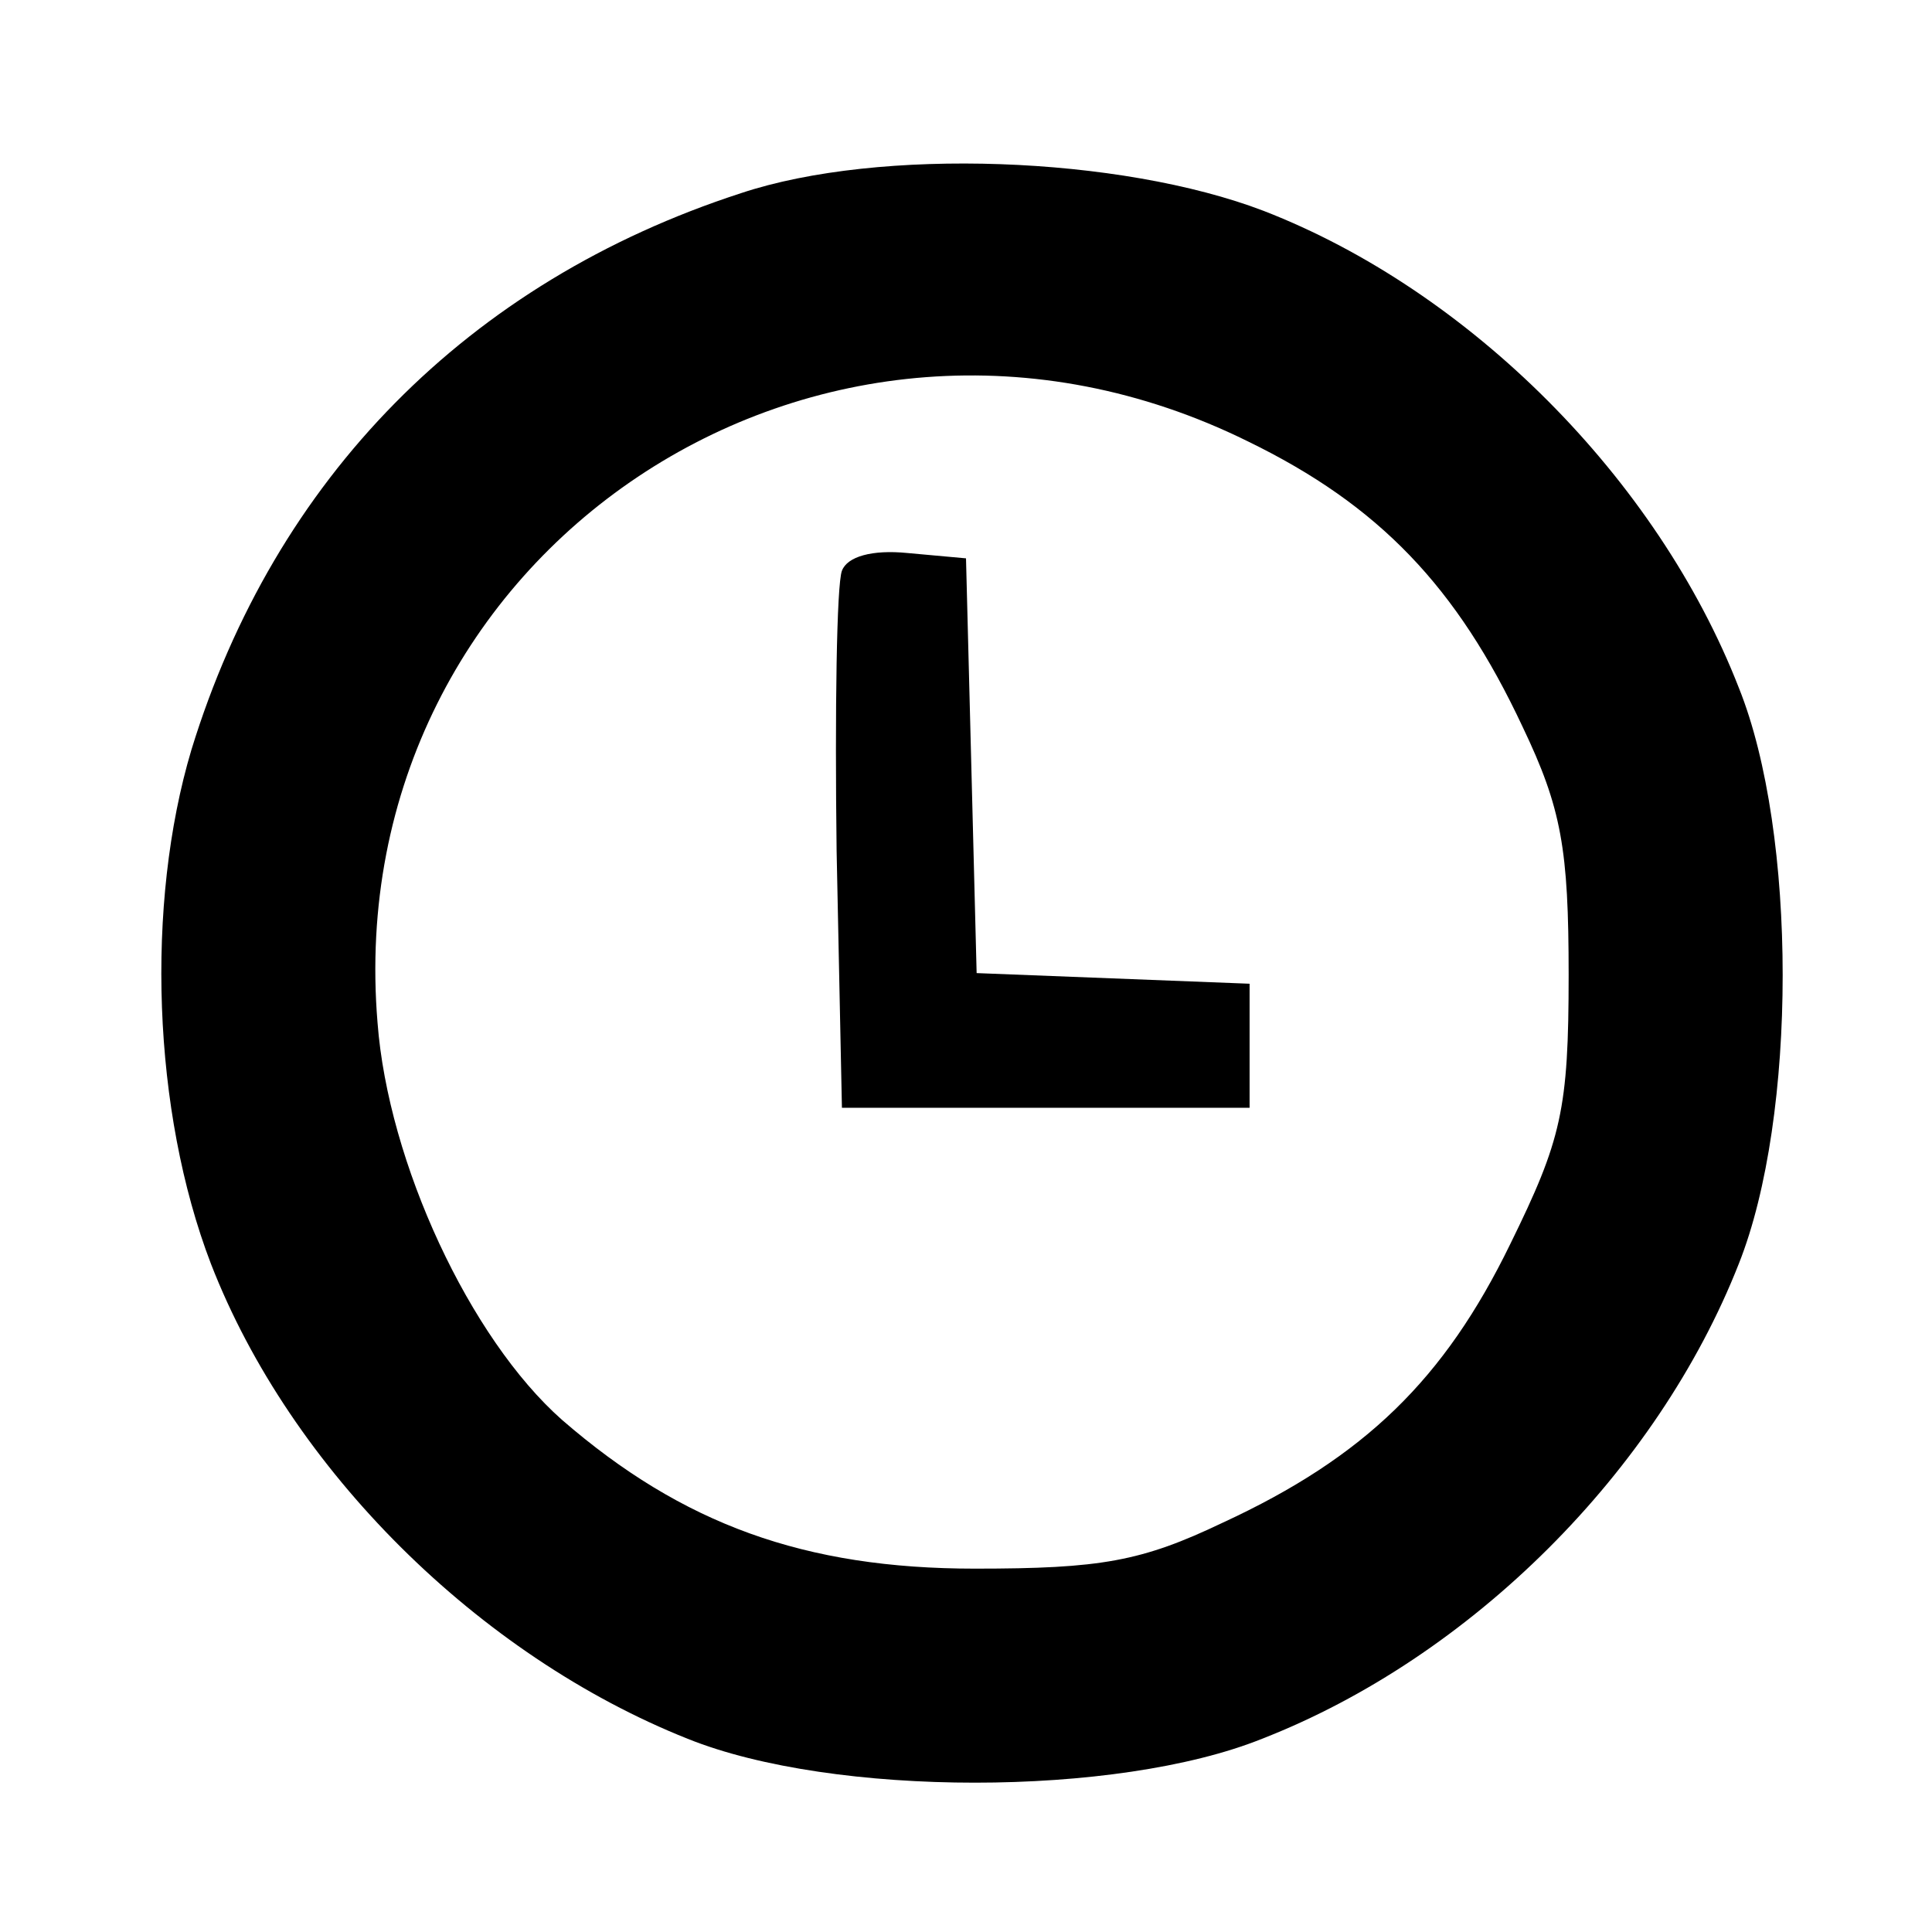 <?xml version="1.0" standalone="no"?>
<!DOCTYPE svg PUBLIC "-//W3C//DTD SVG 20010904//EN"
 "http://www.w3.org/TR/2001/REC-SVG-20010904/DTD/svg10.dtd">
<svg version="1.0" xmlns="http://www.w3.org/2000/svg"
 width="109pt" height="109pt" viewBox="0 0 109 109"
 preserveAspectRatio="xMidYMid meet">
<g transform="translate(0,109) scale(0.1,-0.1)"
fill="#000000" stroke="none">
<path d="M418 981 c-154 -50 -263 -161 -310 -314 -26 -87 -22 -204 11 -290 45
-116 151 -221 269 -268 82 -33 242 -33 324 0 118 46 223 151 269 268 33 83 33
243 0 325 -46 118 -152 224 -268 269 -81 31 -217 36 -295 10z m286 -140 c74
-36 118 -82 155 -161 22 -46 26 -69 26 -140 0 -76 -4 -93 -33 -152 -37 -76
-82 -120 -162 -157 -46 -22 -69 -26 -140 -26 -96 0 -165 25 -233 84 -52 46
-98 145 -104 224 -22 265 250 447 491 328z"/>
<path d="M475 768 c-3 -8 -4 -79 -3 -158 l3 -145 115 0 115 0 0 35 0 35 -77 3
-77 3 -3 117 -3 117 -33 3 c-20 2 -34 -2 -37 -10z"/>
</g>
</svg>
